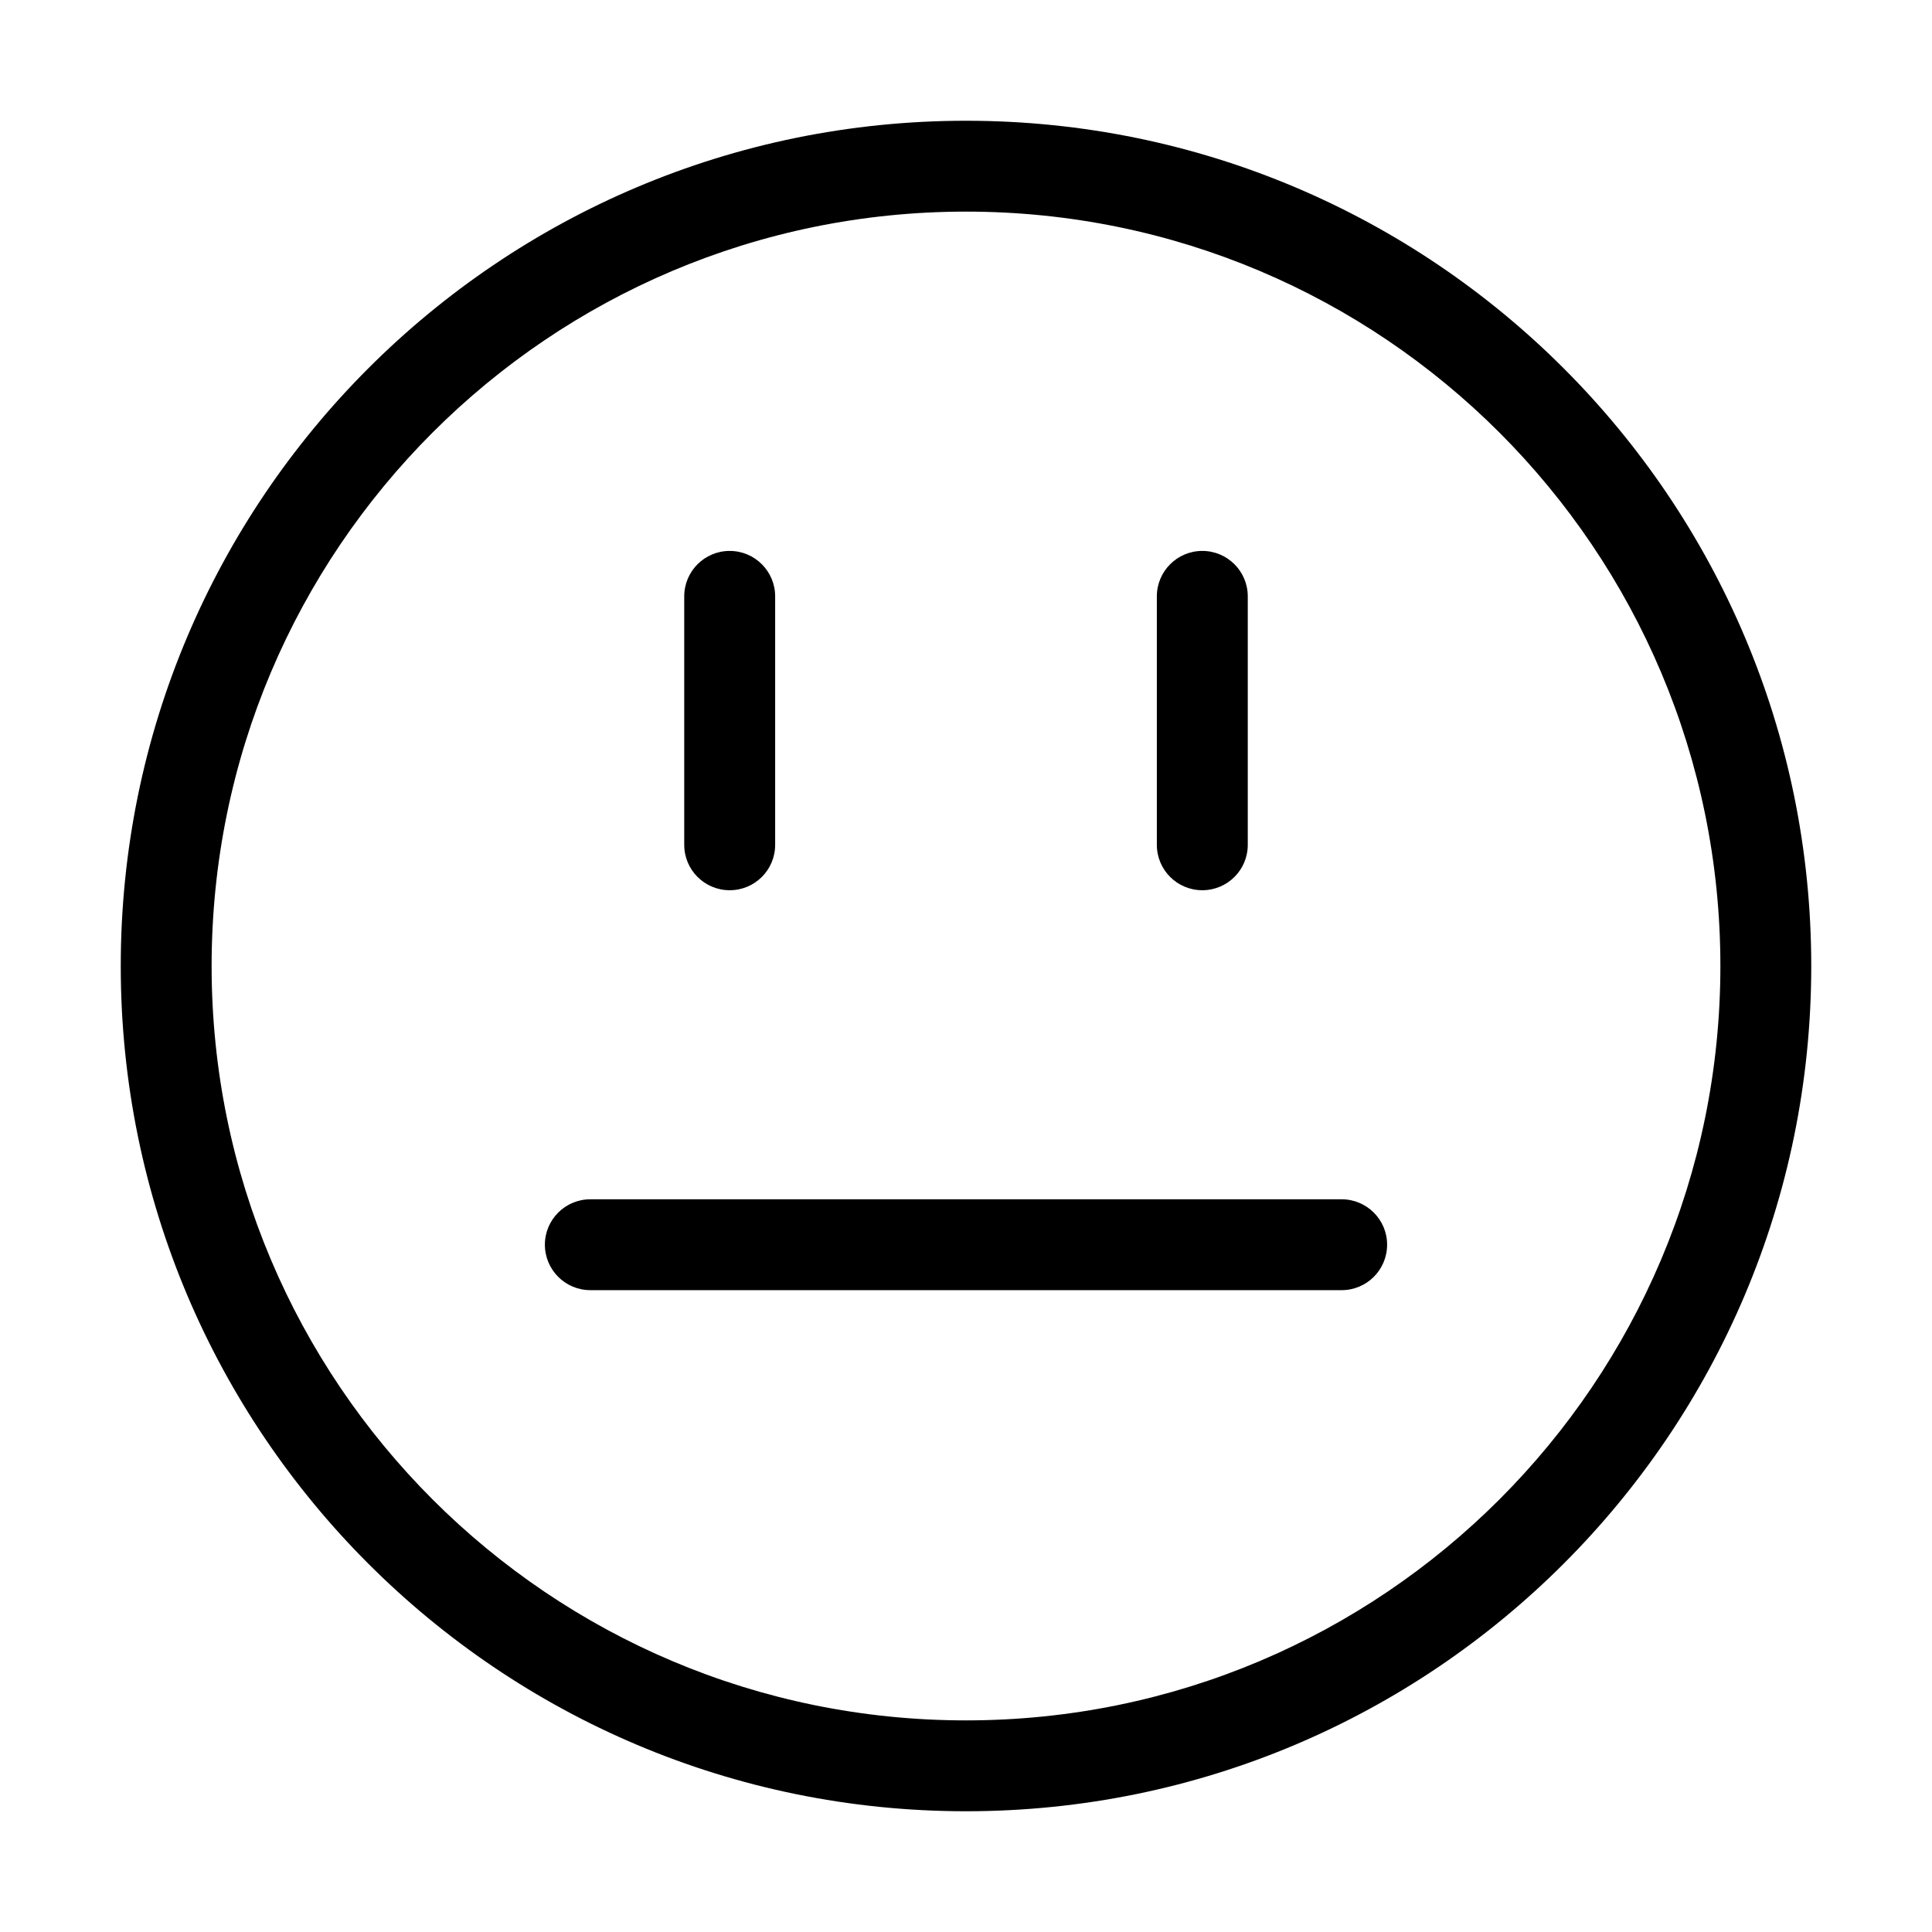 <svg width="32" height="32" viewBox="0 0 32 32" fill="none" xmlns="http://www.w3.org/2000/svg">
<path fill-rule="evenodd" clip-rule="evenodd" d="M16 3.505C9.099 3.505 3.505 9.099 3.505 16C3.505 22.901 9.099 28.495 16 28.495C22.901 28.495 28.495 22.901 28.495 16C28.495 9.099 22.901 3.505 16 3.505ZM2 16C2 8.268 8.268 2 16 2C23.732 2 30 8.268 30 16C30 23.732 23.732 30 16 30C8.268 30 2 23.732 2 16ZM12.086 9.125C12.502 9.125 12.839 9.462 12.839 9.878V13.993C12.839 14.409 12.502 14.745 12.086 14.745C11.67 14.745 11.333 14.409 11.333 13.993V9.878C11.333 9.462 11.67 9.125 12.086 9.125ZM19.914 9.125C20.33 9.125 20.667 9.462 20.667 9.878V13.993C20.667 14.409 20.33 14.745 19.914 14.745C19.498 14.745 19.161 14.409 19.161 13.993V9.878C19.161 9.462 19.498 9.125 19.914 9.125ZM9.025 20.616C9.025 20.201 9.362 19.864 9.778 19.864H22.222C22.638 19.864 22.975 20.201 22.975 20.616C22.975 21.032 22.638 21.369 22.222 21.369H9.778C9.362 21.369 9.025 21.032 9.025 20.616Z" fill="black"/>
</svg>
